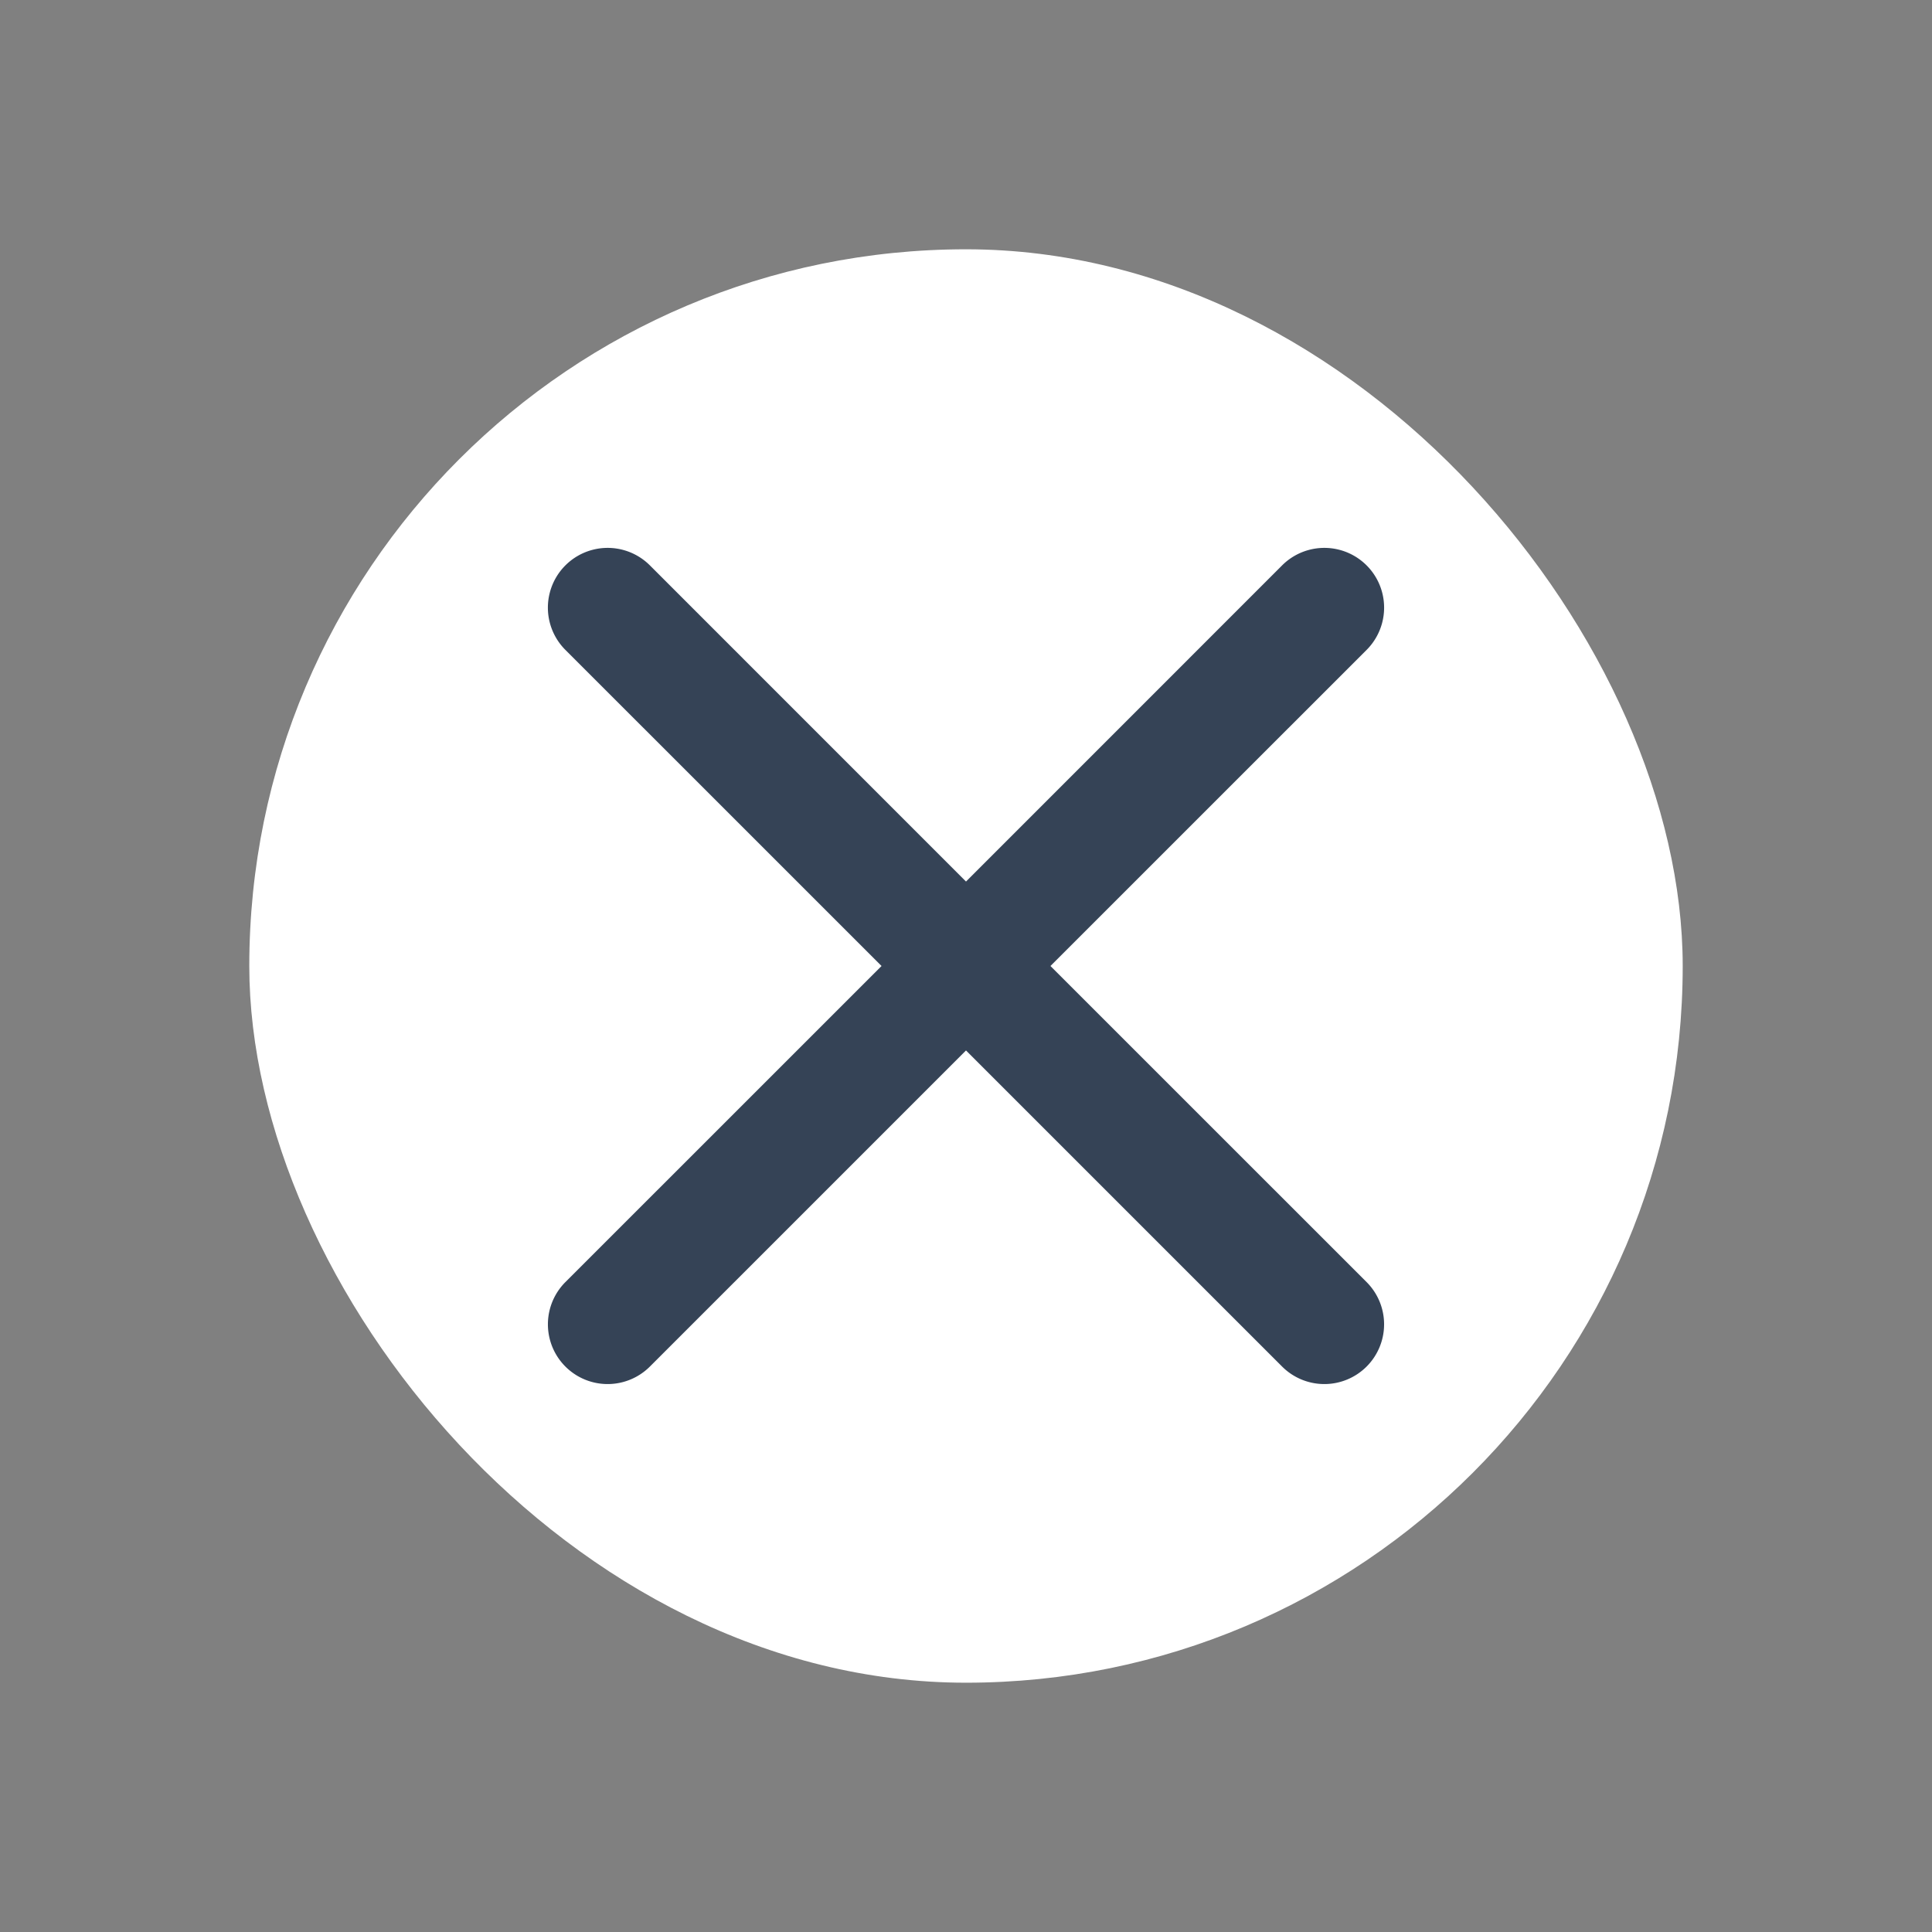 <svg width="31" height="31" viewBox="0 0 31 31" fill="none" xmlns="http://www.w3.org/2000/svg">
    <rect x="0" y="0" width="31" height="31" fill="#808080" stroke="none"/>
    <rect x="4" y="4" width="23" height="23" rx="11.5" fill="#fff"/>
    <path d="M20.572 21.927a.958.958 0 0 0 1.356-1.355L16.855 15.5l5.073-5.072a.958.958 0 1 0-1.356-1.356L15.5 14.145l-5.072-5.073a.958.958 0 1 0-1.356 1.356l5.073 5.072-5.073 5.072a.958.958 0 0 0 1.356 1.355l5.072-5.072 5.072 5.072z" fill="#354356"/>
</svg>
